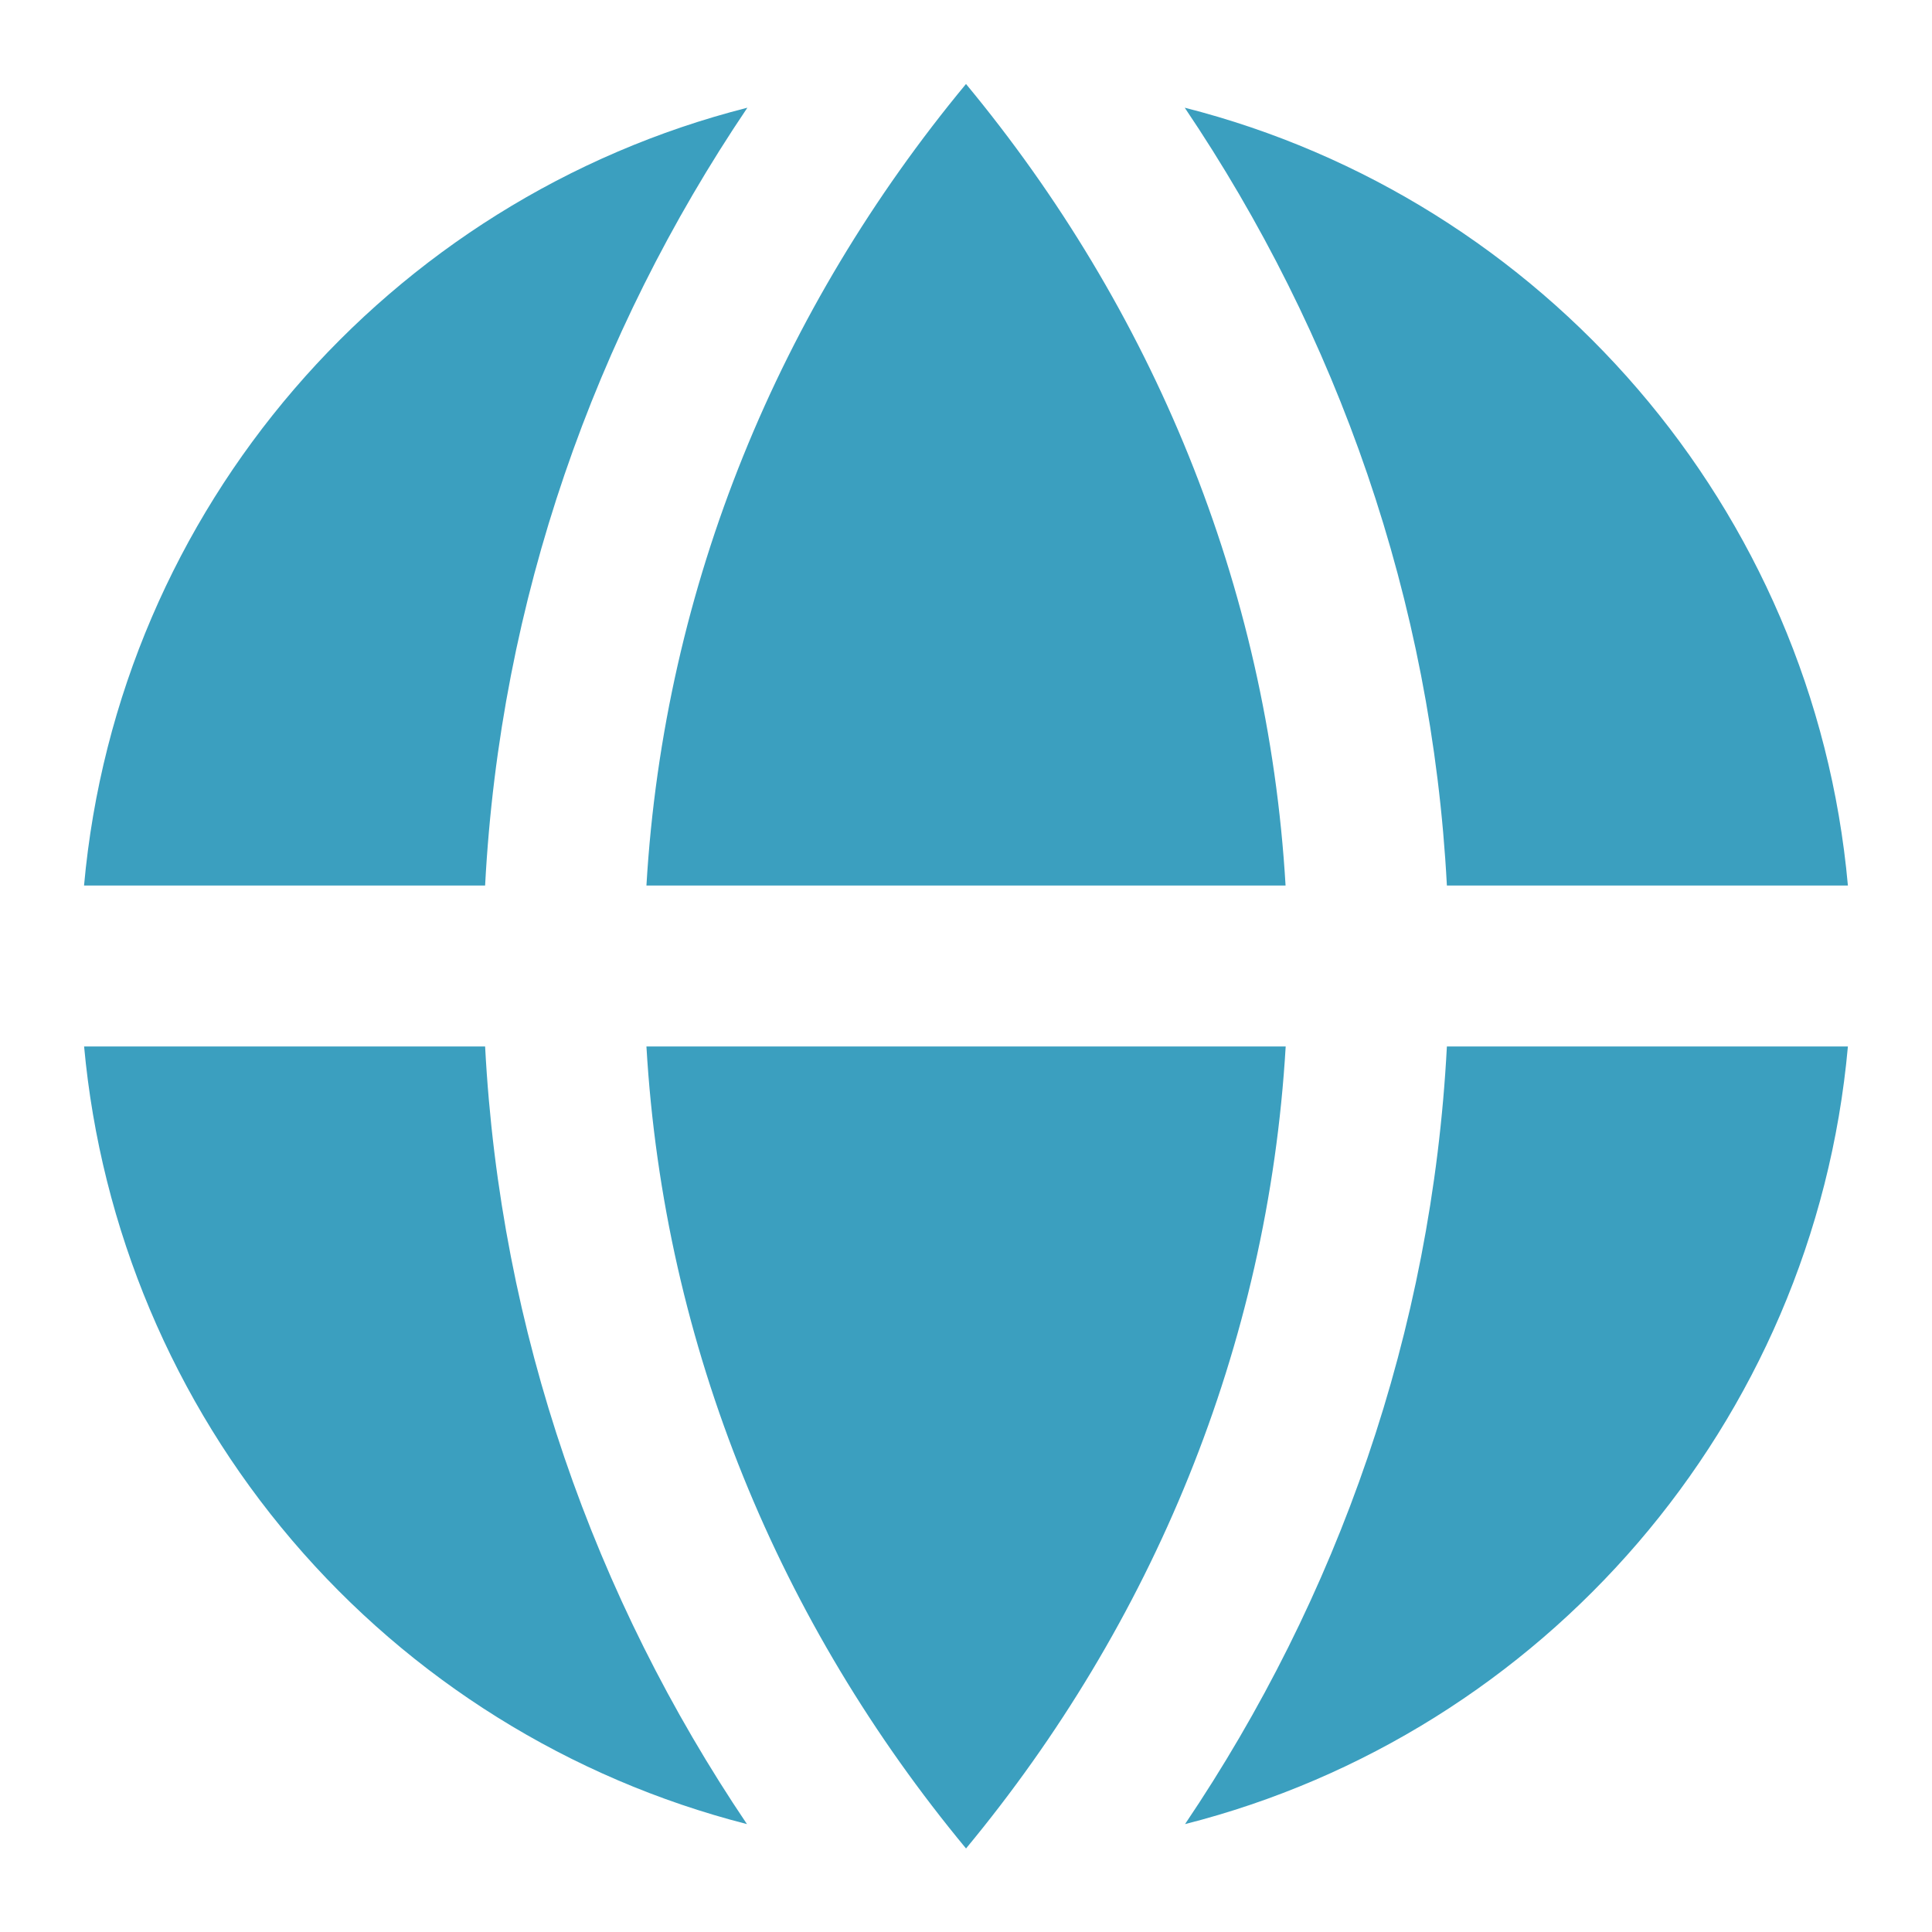 <svg width="32" height="32" viewBox="0 0 32 32" fill="none" xmlns="http://www.w3.org/2000/svg">
<path d="M19.628 30.213C25.557 28.707 30.044 23.585 30.607 17.333H23.965C23.717 22.063 22.157 26.463 19.628 30.213ZM30.607 14.667C30.044 8.413 25.553 3.291 19.623 1.784C22.153 5.536 23.716 9.936 23.965 14.667H30.607ZM12.379 1.784C6.445 3.291 1.957 8.413 1.392 14.667H8.035C8.284 9.936 9.847 5.536 12.379 1.784ZM1.393 17.333C1.67 20.351 2.874 23.209 4.84 25.515C6.806 27.821 9.437 29.462 12.372 30.213C9.843 26.463 8.283 22.063 8.035 17.333H1.393ZM16 30.616C12.924 26.903 10.997 22.321 10.707 17.333H21.295C21.001 22.32 19.076 26.903 16.001 30.616M16 1.391C19.076 5.103 21 9.683 21.293 14.667H10.707C11 9.683 12.925 5.103 16 1.391Z" fill="#3B9FBF"/>
</svg>
